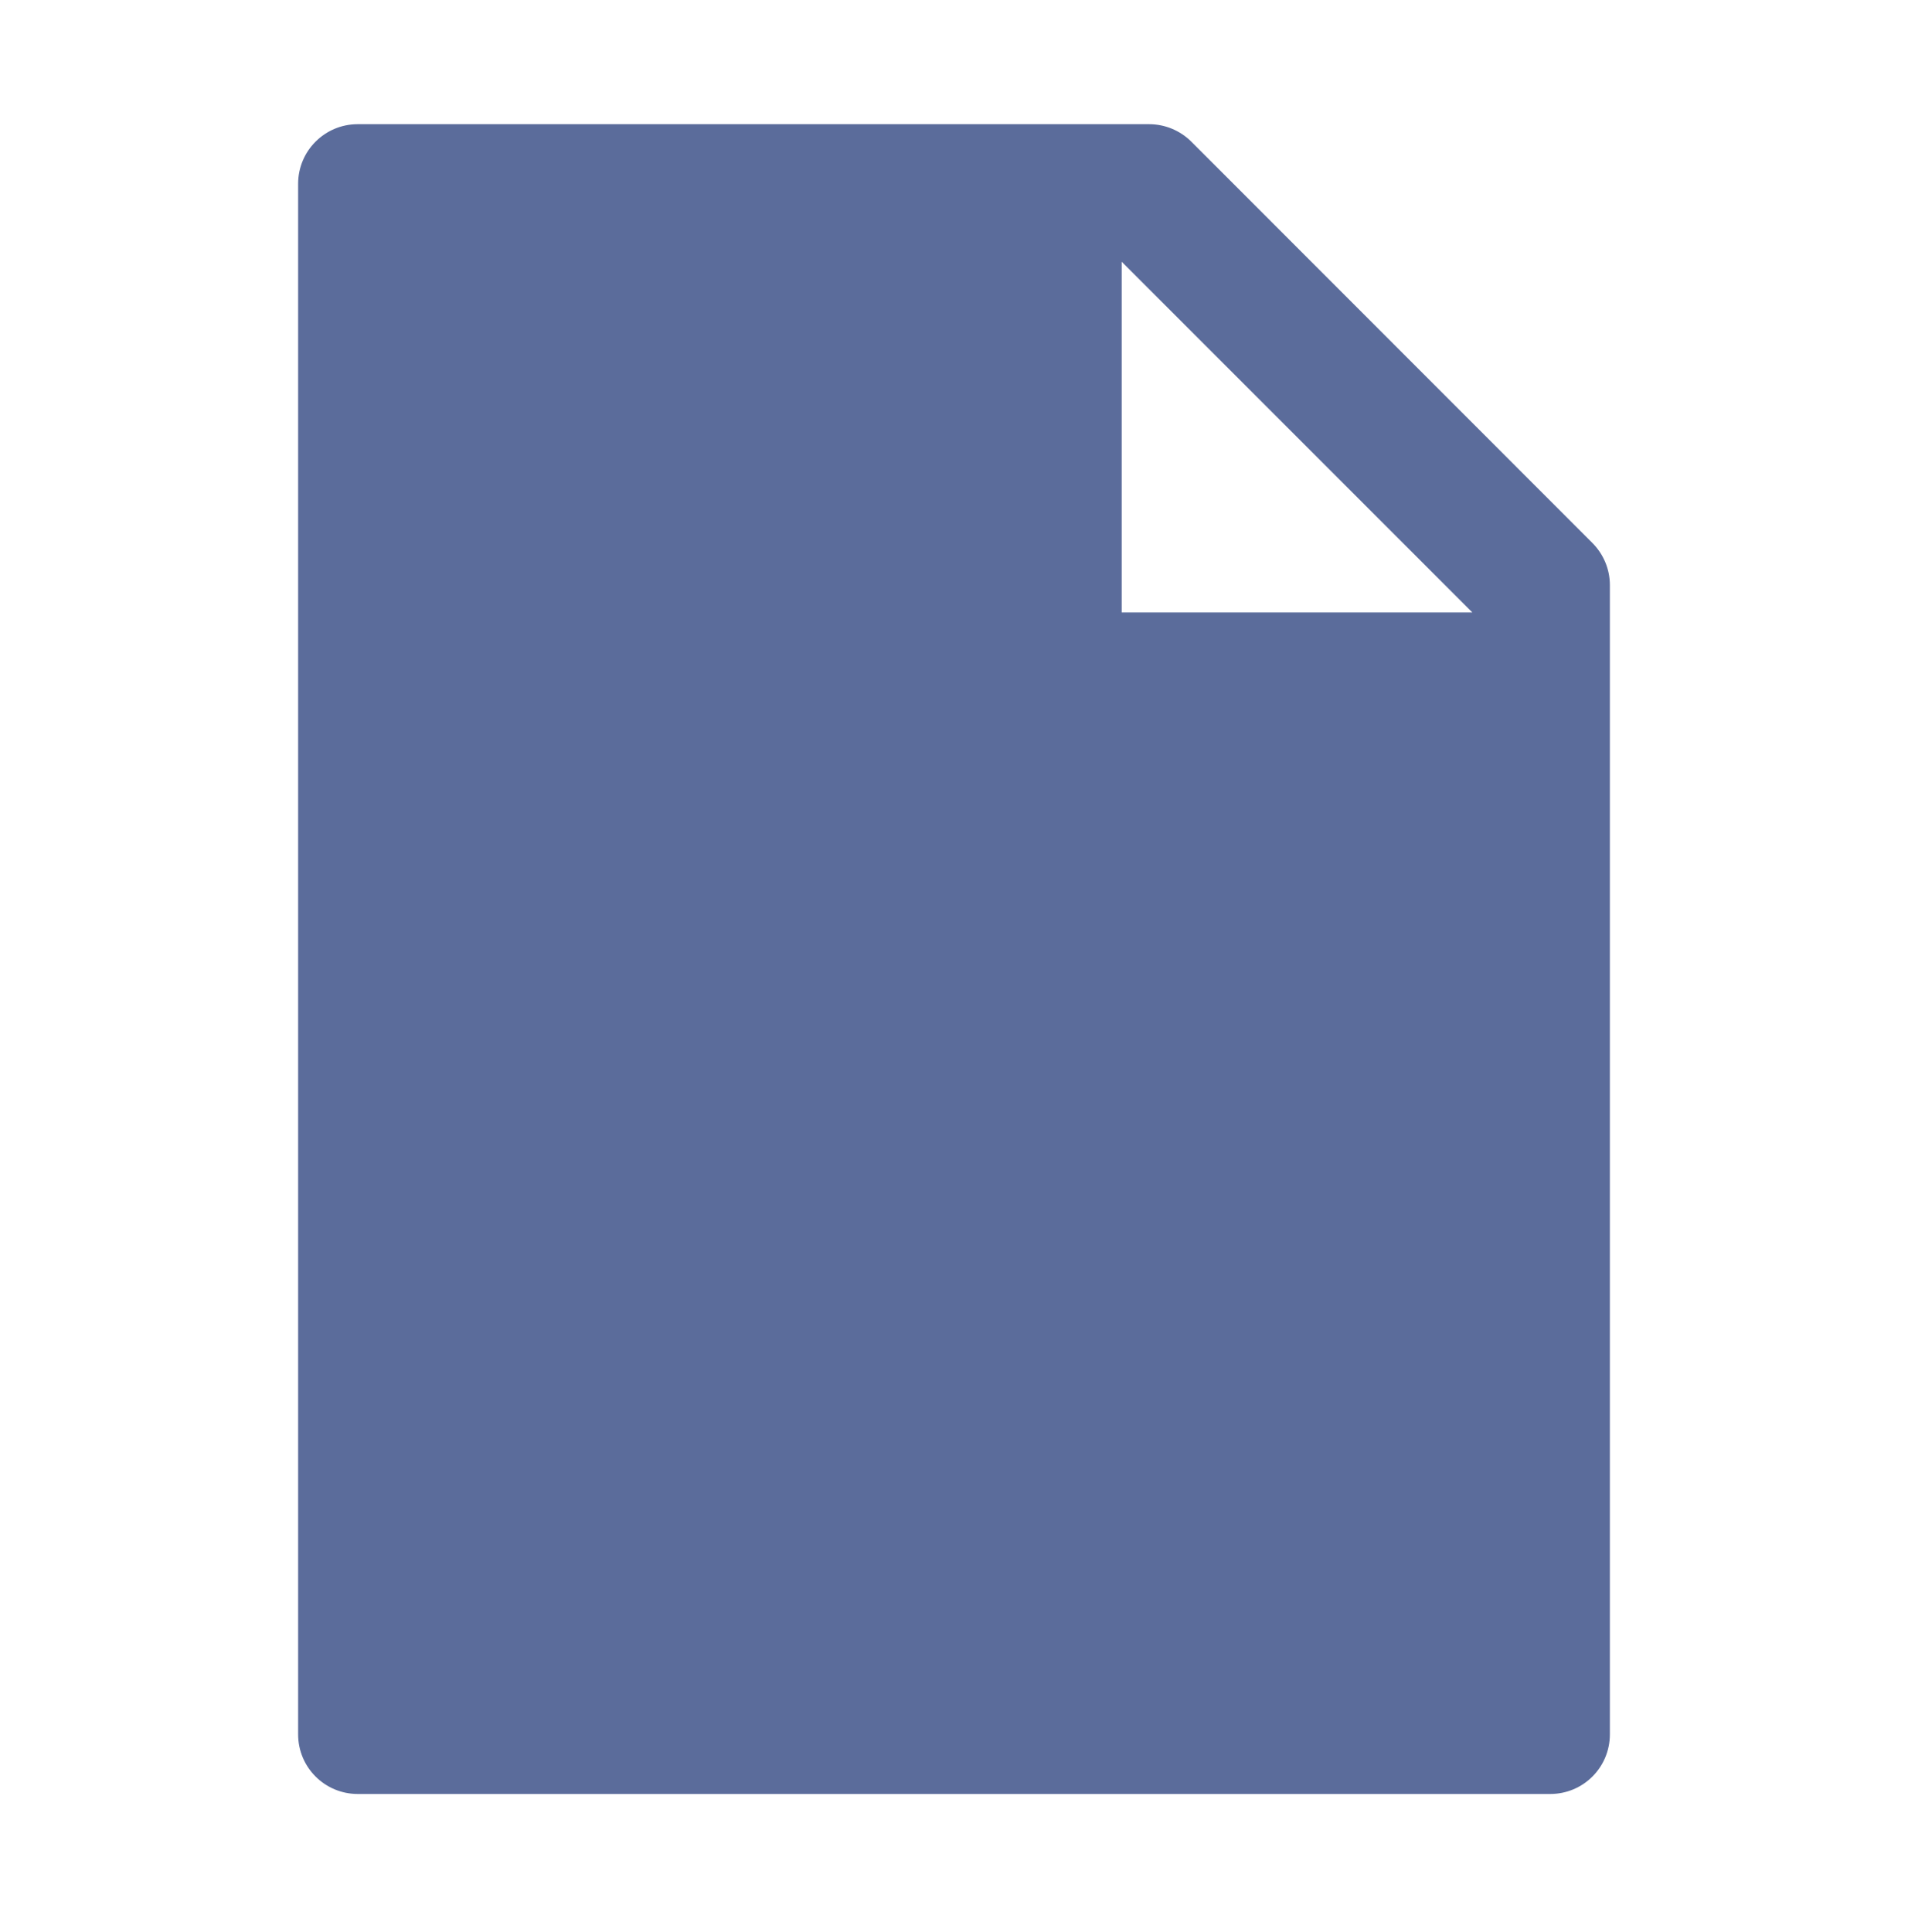 <svg width="80" height="81" viewBox="0 0 80 81" fill="none" xmlns="http://www.w3.org/2000/svg">
<path d="M66.766 22.761C67.234 23.23 67.5 23.863 67.5 24.527V72.706C67.5 74.089 66.383 75.206 65 75.206H15C13.617 75.206 12.5 74.089 12.5 72.706V7.706C12.5 6.324 13.617 5.206 15 5.206H48.18C48.844 5.206 49.484 5.472 49.953 5.941L66.766 22.761V22.761ZM61.734 25.675L47.031 10.972V25.675H61.734Z" fill="#162E71" fill-opacity="0.7"/>
</svg>
